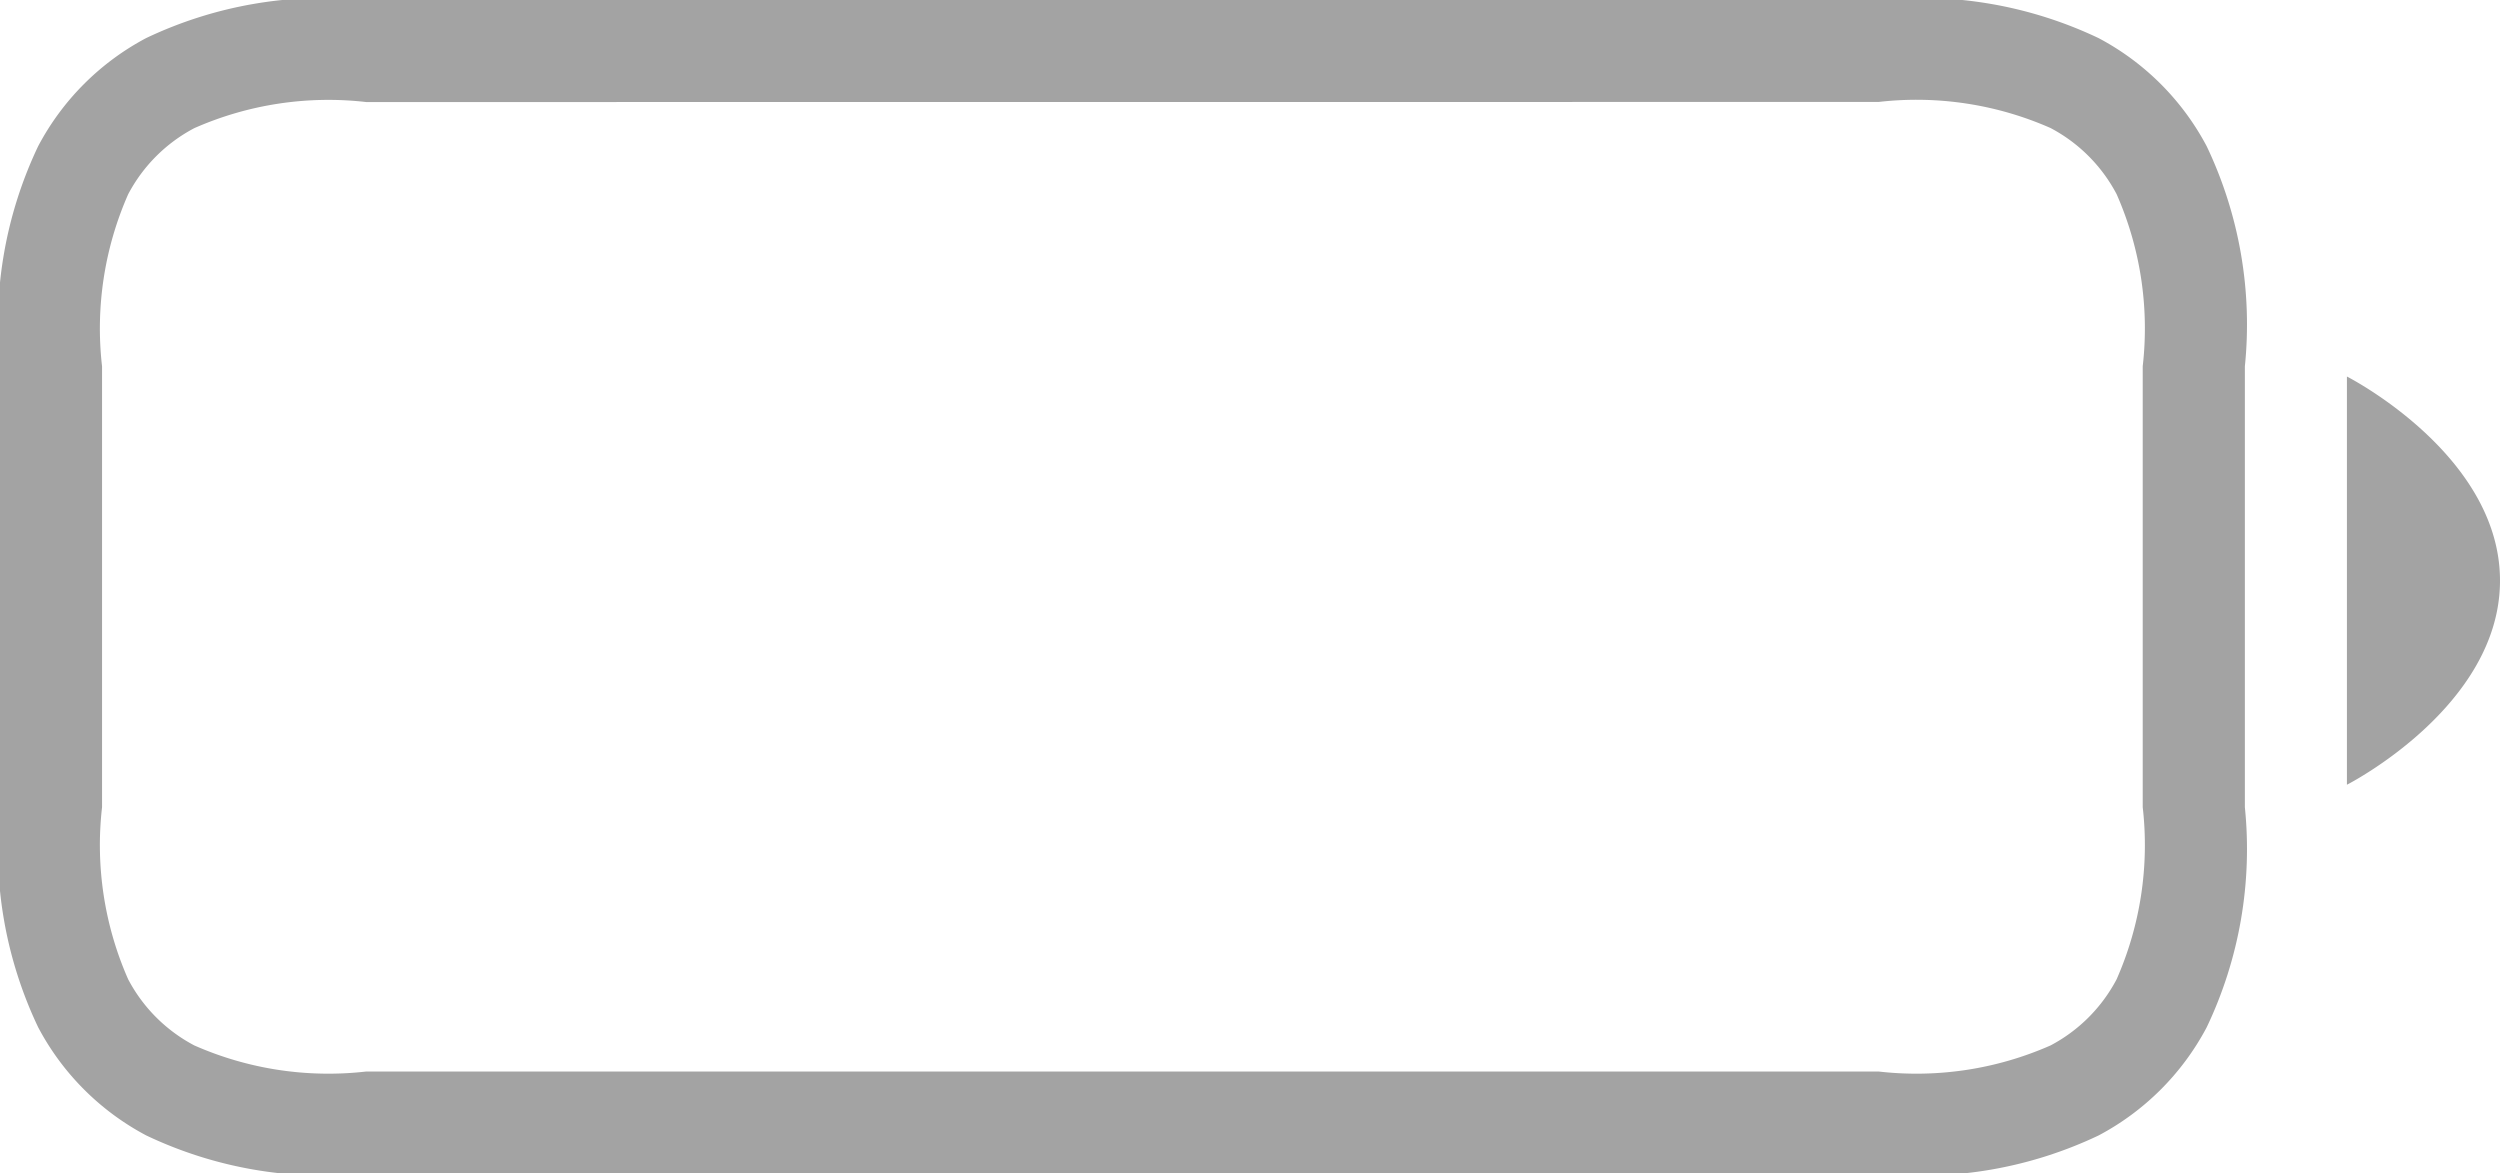 <svg xmlns="http://www.w3.org/2000/svg" width="23.763" height="11.154" viewBox="0 0 23.763 11.154">
  <path id="Path_35" data-name="Path 35" d="M339.481,17.16h14.376a3.94,3.94,0,0,1,2.092.363,2.469,2.469,0,0,1,1.026,1.027,3.938,3.938,0,0,1,.363,2.092v4.191a3.938,3.938,0,0,1-.363,2.092,2.469,2.469,0,0,1-1.026,1.027,3.94,3.94,0,0,1-2.092.363H339.481a3.94,3.94,0,0,1-2.092-.363,2.468,2.468,0,0,1-1.026-1.027A3.938,3.938,0,0,1,336,24.833V20.641a3.938,3.938,0,0,1,.363-2.092,2.468,2.468,0,0,1,1.026-1.027A3.94,3.94,0,0,1,339.481,17.16Zm0,.97a3.157,3.157,0,0,0-1.634.248,1.5,1.5,0,0,0-.629.629,3.161,3.161,0,0,0-.248,1.635v4.191a3.161,3.161,0,0,0,.248,1.635,1.5,1.5,0,0,0,.629.629,3.157,3.157,0,0,0,1.634.248h14.376a3.157,3.157,0,0,0,1.634-.248,1.5,1.5,0,0,0,.628-.629,3.161,3.161,0,0,0,.248-1.635V20.641a3.161,3.161,0,0,0-.248-1.635,1.5,1.5,0,0,0-.628-.629,3.157,3.157,0,0,0-1.634-.248Zm20.282,4.549c0,1.2-1.455,1.94-1.455,1.94v-3.88S359.763,21.479,359.763,22.679Z" transform="translate(-336 -17.16)" fill-rule="evenodd" opacity="0.36"/>
</svg>
